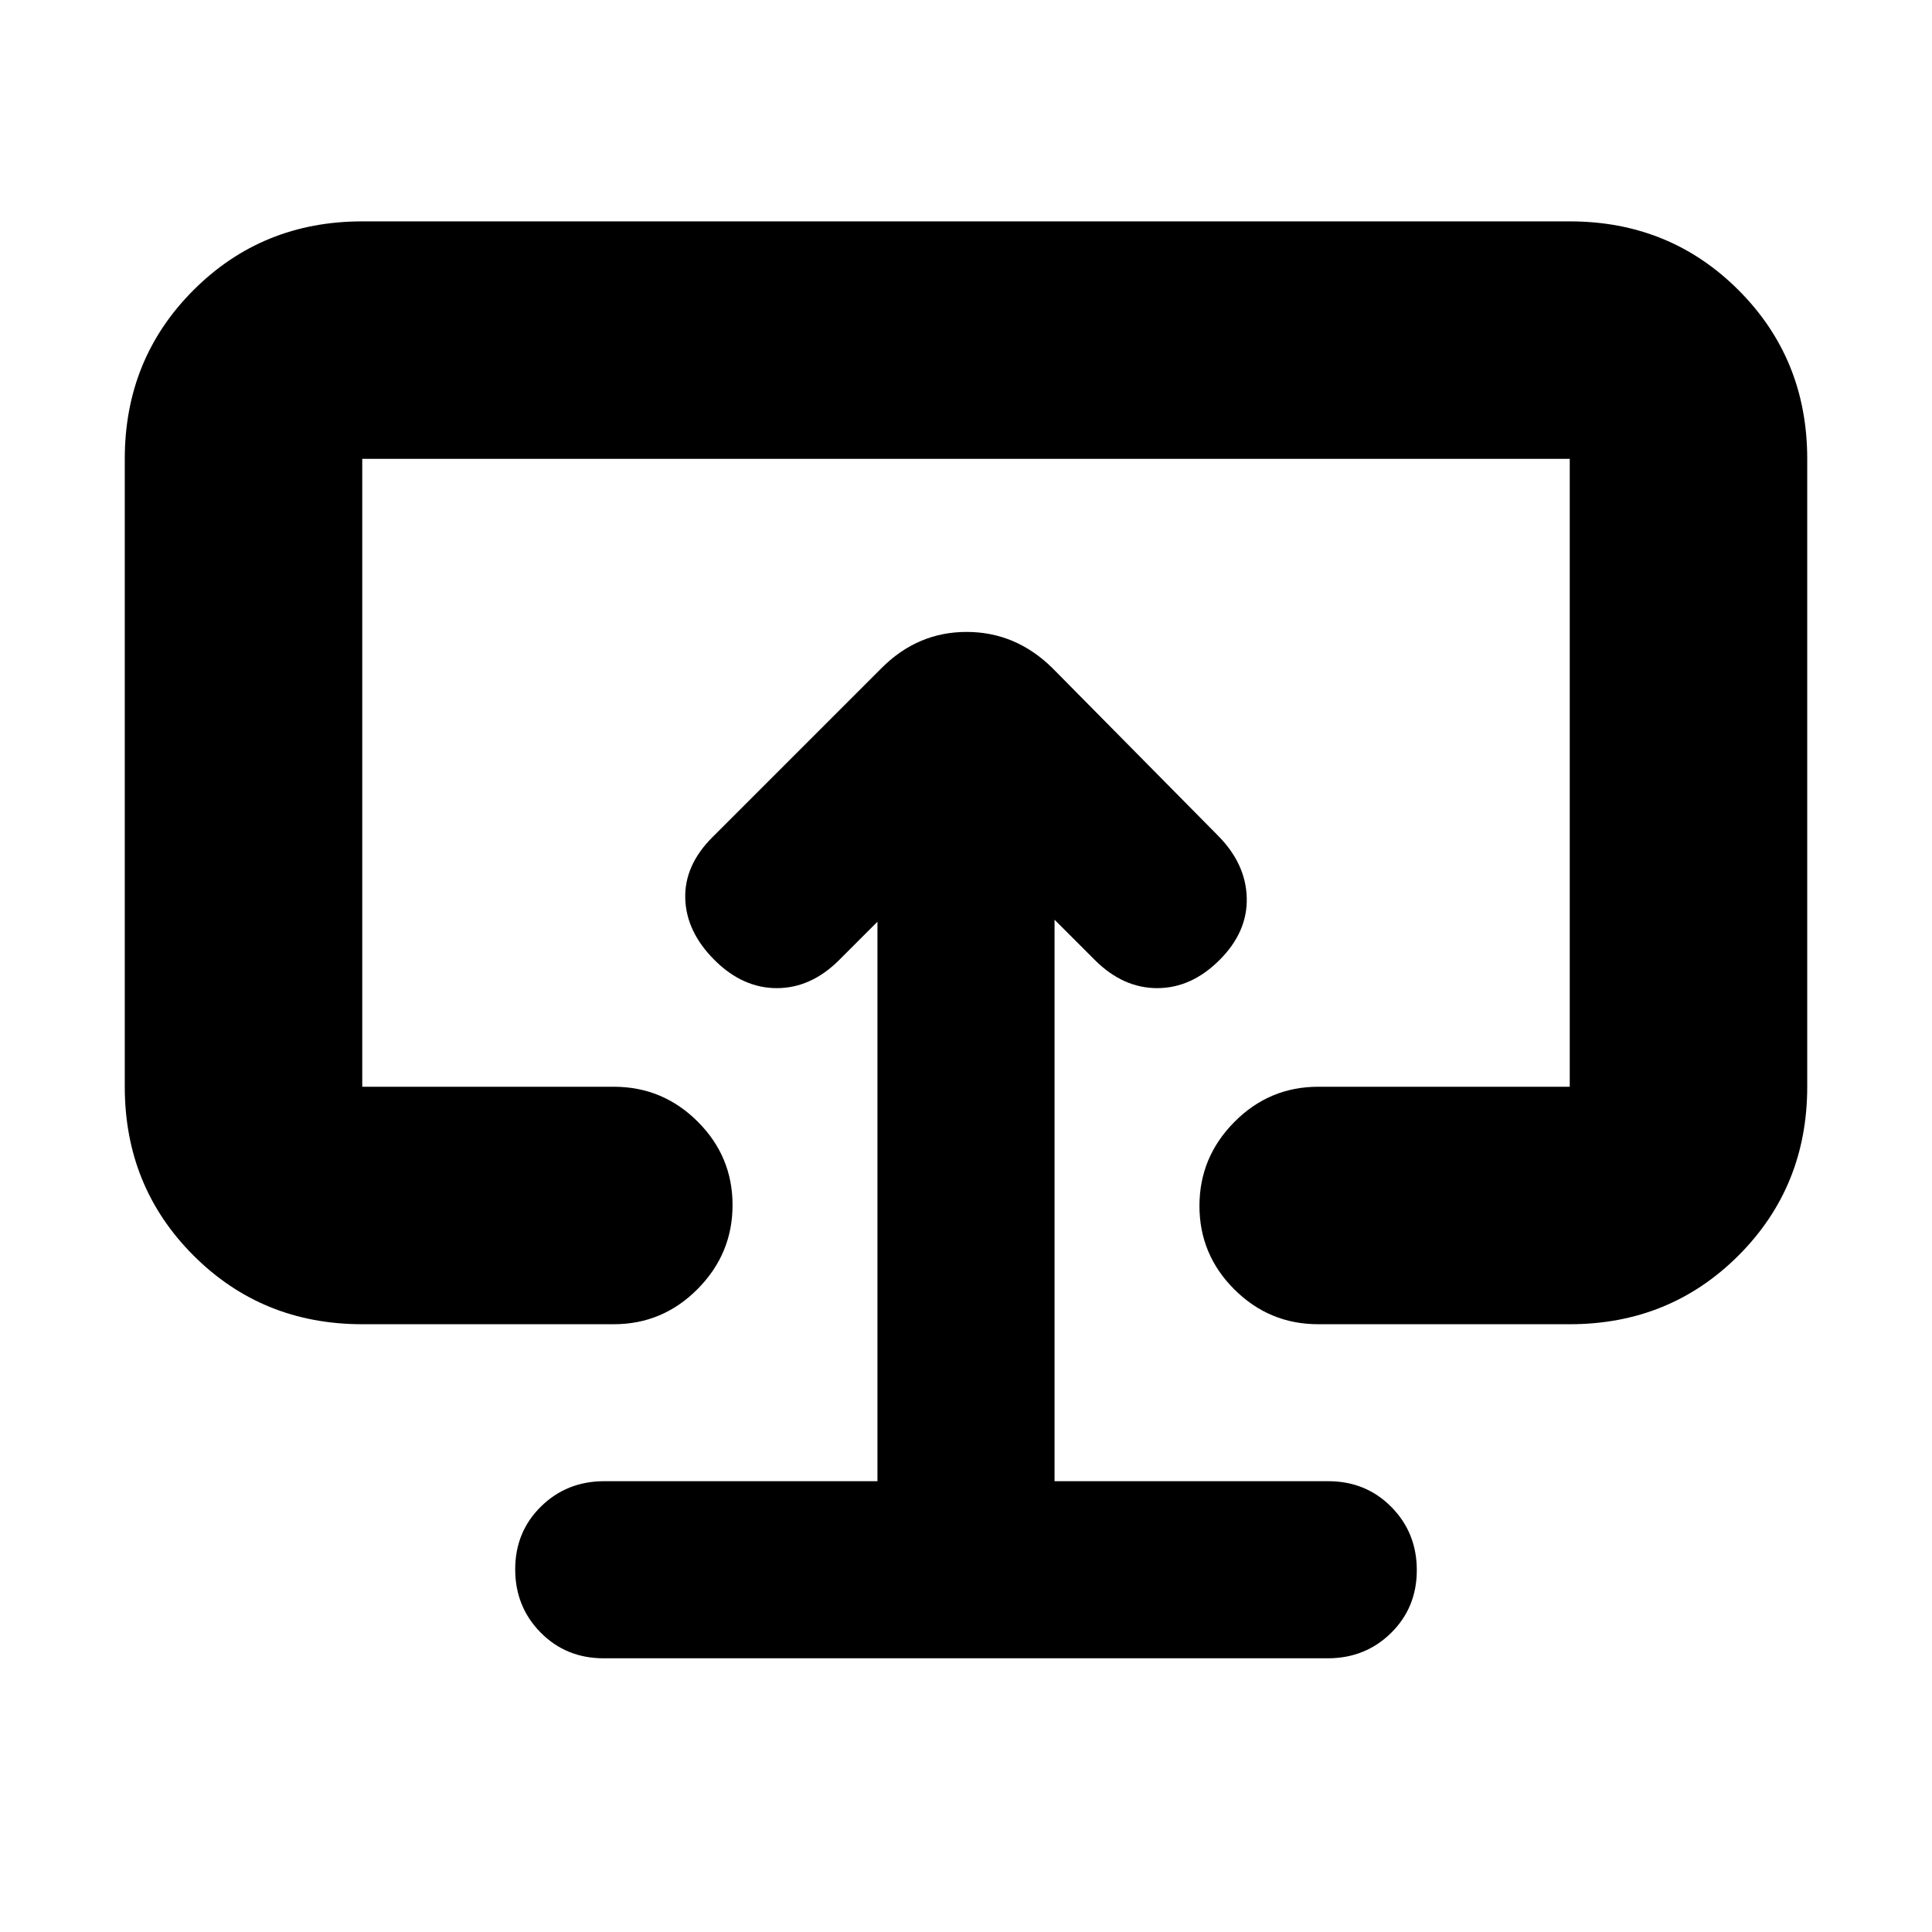 <svg xmlns="http://www.w3.org/2000/svg" height="20" viewBox="0 -960 960 960" width="20"><path d="M436-224H300.27q-18.67 0-31.47 12.59-12.8 12.59-12.8 31.2t12.64 31.41q12.64 12.8 31.33 12.8h359.74q18.69 0 31.49-12.59 12.8-12.59 12.8-31.2t-12.65-31.41Q678.7-224 660-224H524v-279l20 20q14 14 31 14t31-14q14-14 13.5-31T605-545l-82.16-83.14Q504.61-646 480.3-646q-24.3 0-42.27 17.97L354-544q-14 14-13.5 30.5T355-483q14 14 31 14t31-14l19-19v278Zm44-254ZM180-302q-49.7 0-83.85-34.15Q62-370.3 62-420v-312q0-49.7 34.15-83.85Q130.3-850 180-850h600q49.7 0 83.85 34.15Q898-781.7 898-732v312q0 49.7-34.15 83.85Q829.7-302 780-302H655q-24.3 0-41.65-17.29Q596-336.58 596-360.79t17.35-41.71Q630.7-420 655-420h125v-312H180v312h125q24.3 0 41.65 17.29Q364-385.42 364-361.21t-17.35 41.71Q329.3-302 305-302H180Z"/></svg>